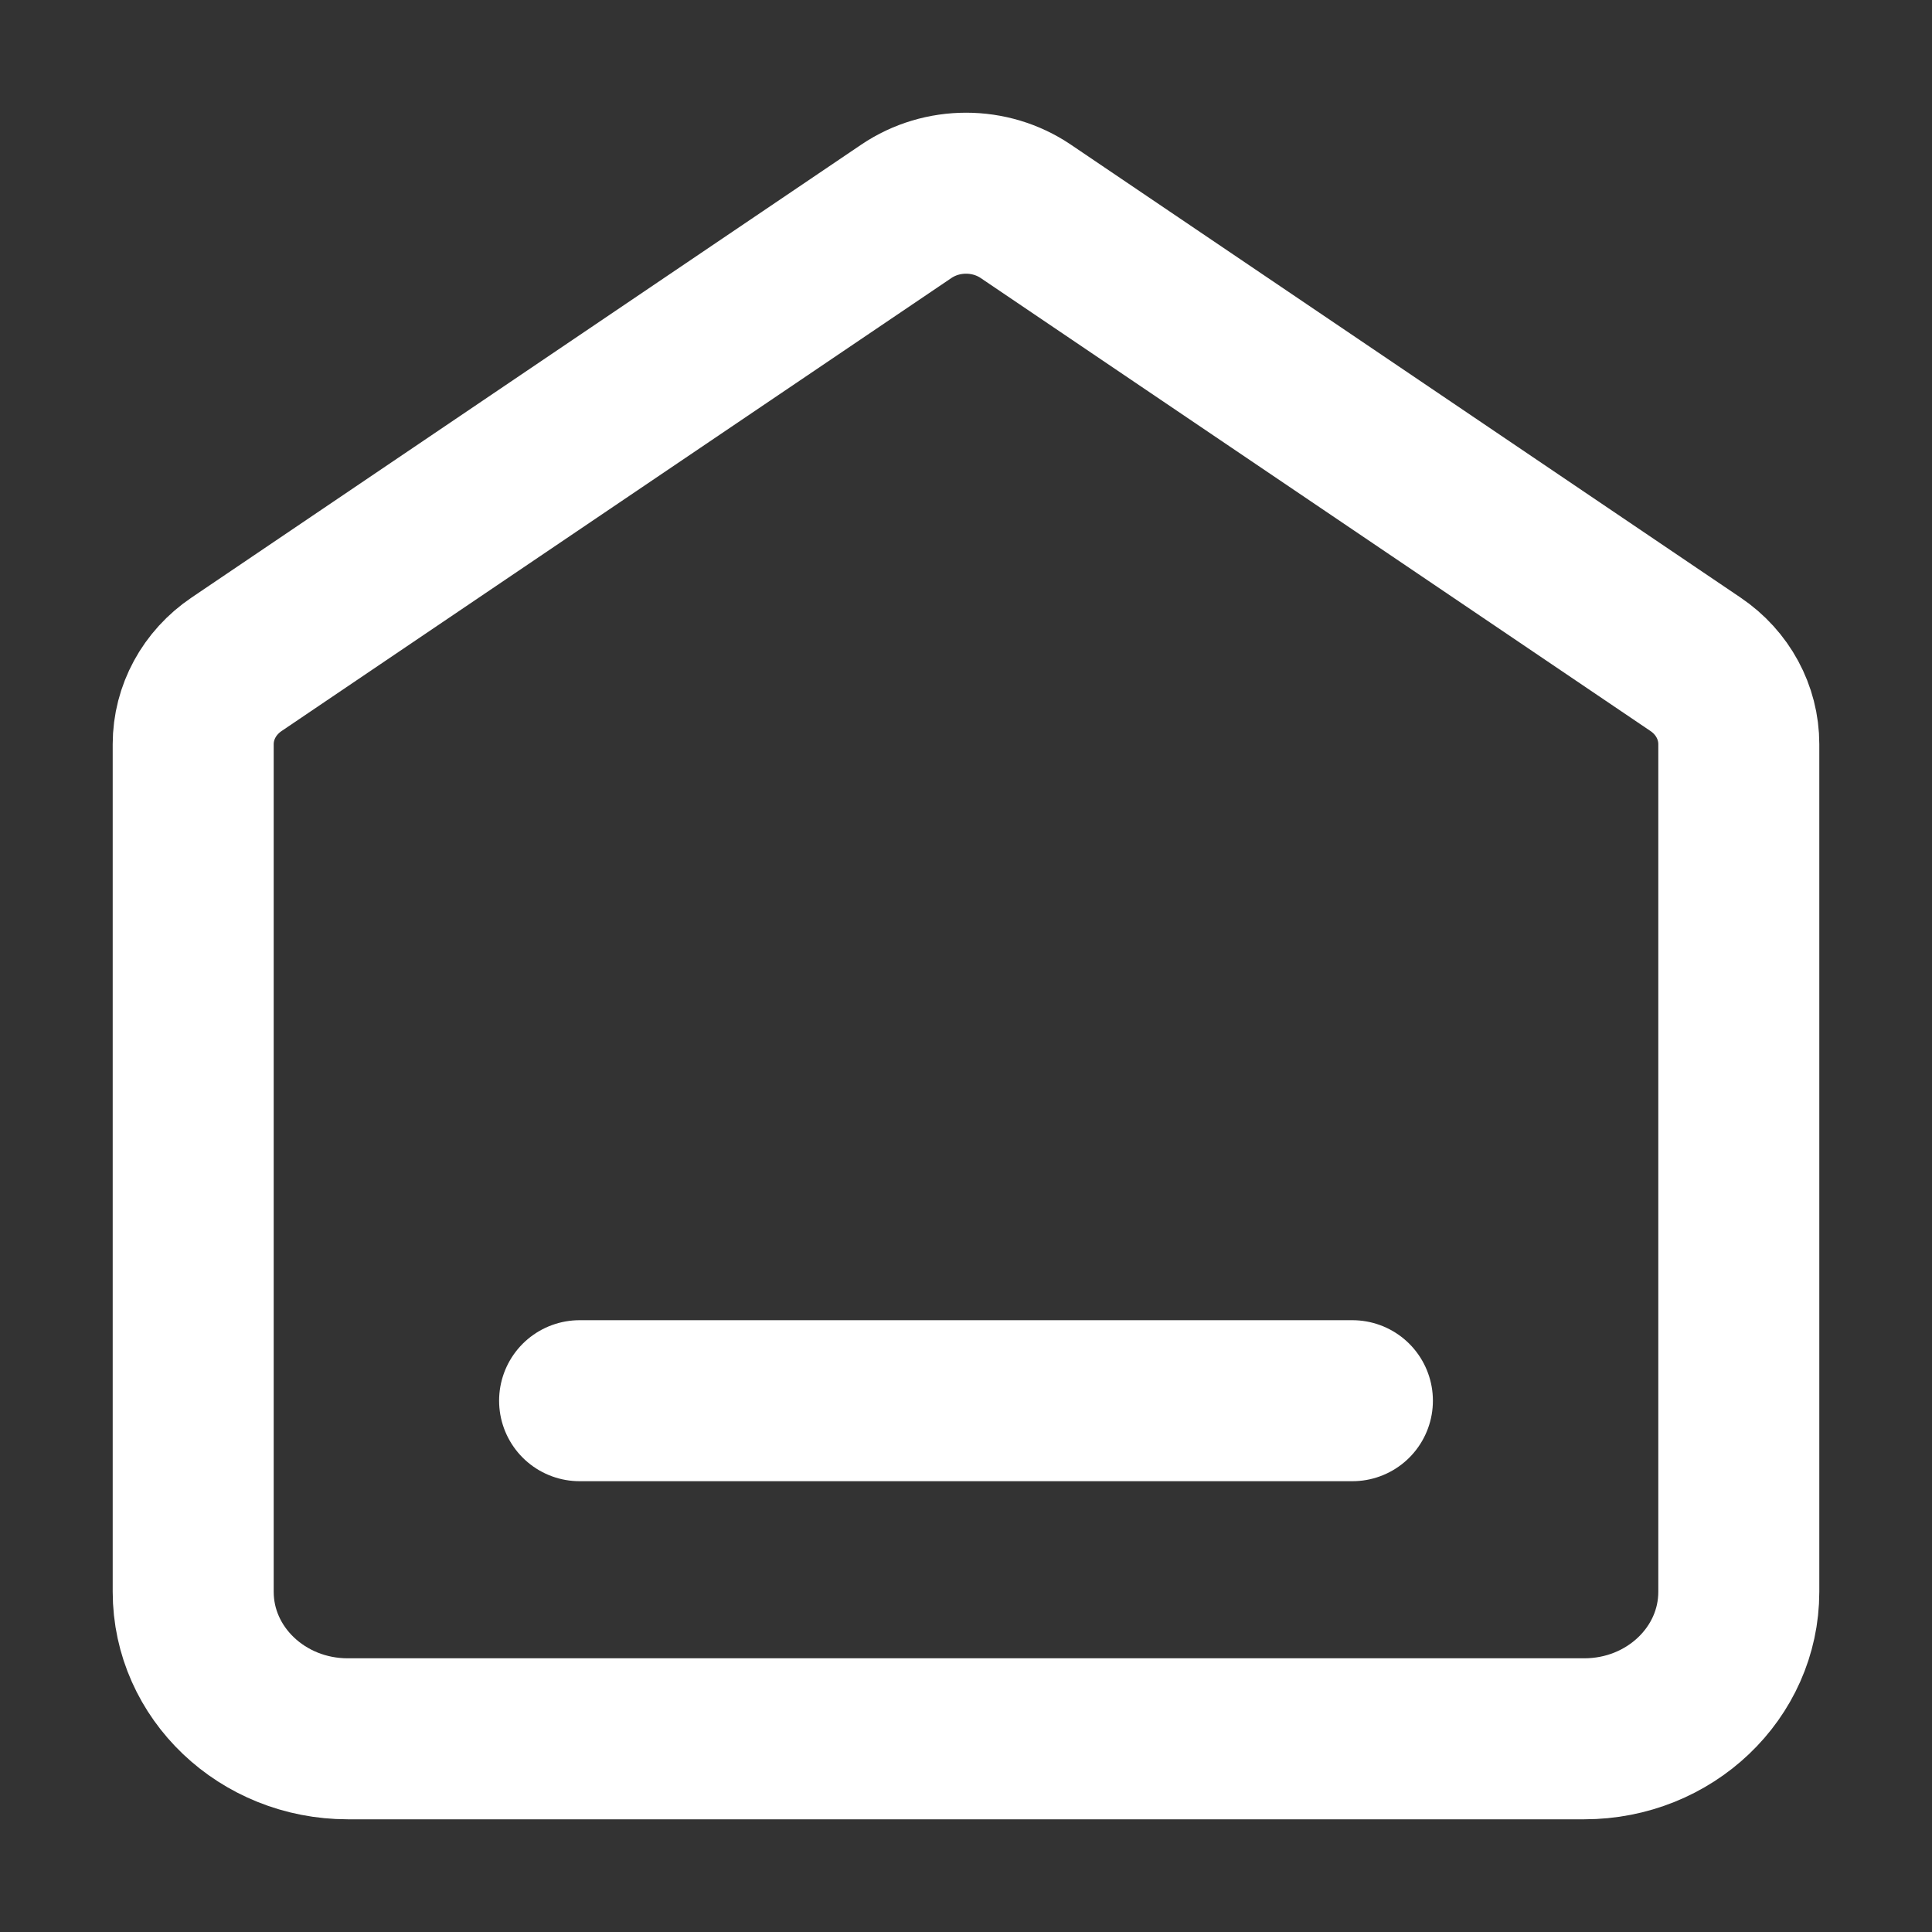 <svg width="24" height="24" viewBox="0 0 24 24" fill="none" xmlns="http://www.w3.org/2000/svg">
<rect x="0" y="0" width="24" height="24" fill="#333333" stroke="none"/>
<path d="M7.2 17.4H16.8M11.259 2.625L2.939 8.252C2.601 8.48 2.4 8.85 2.4 9.244V19.774C2.4 20.782 3.26 21.6 4.32 21.6H19.68C20.741 21.6 21.6 20.782 21.6 19.774V9.244C21.6 8.85 21.4 8.48 21.062 8.252L12.742 2.625C12.298 2.325 11.703 2.325 11.259 2.625Z" stroke="white" stroke-width="2" stroke-linecap="round" stroke-linejoin="round"/>
</svg>
